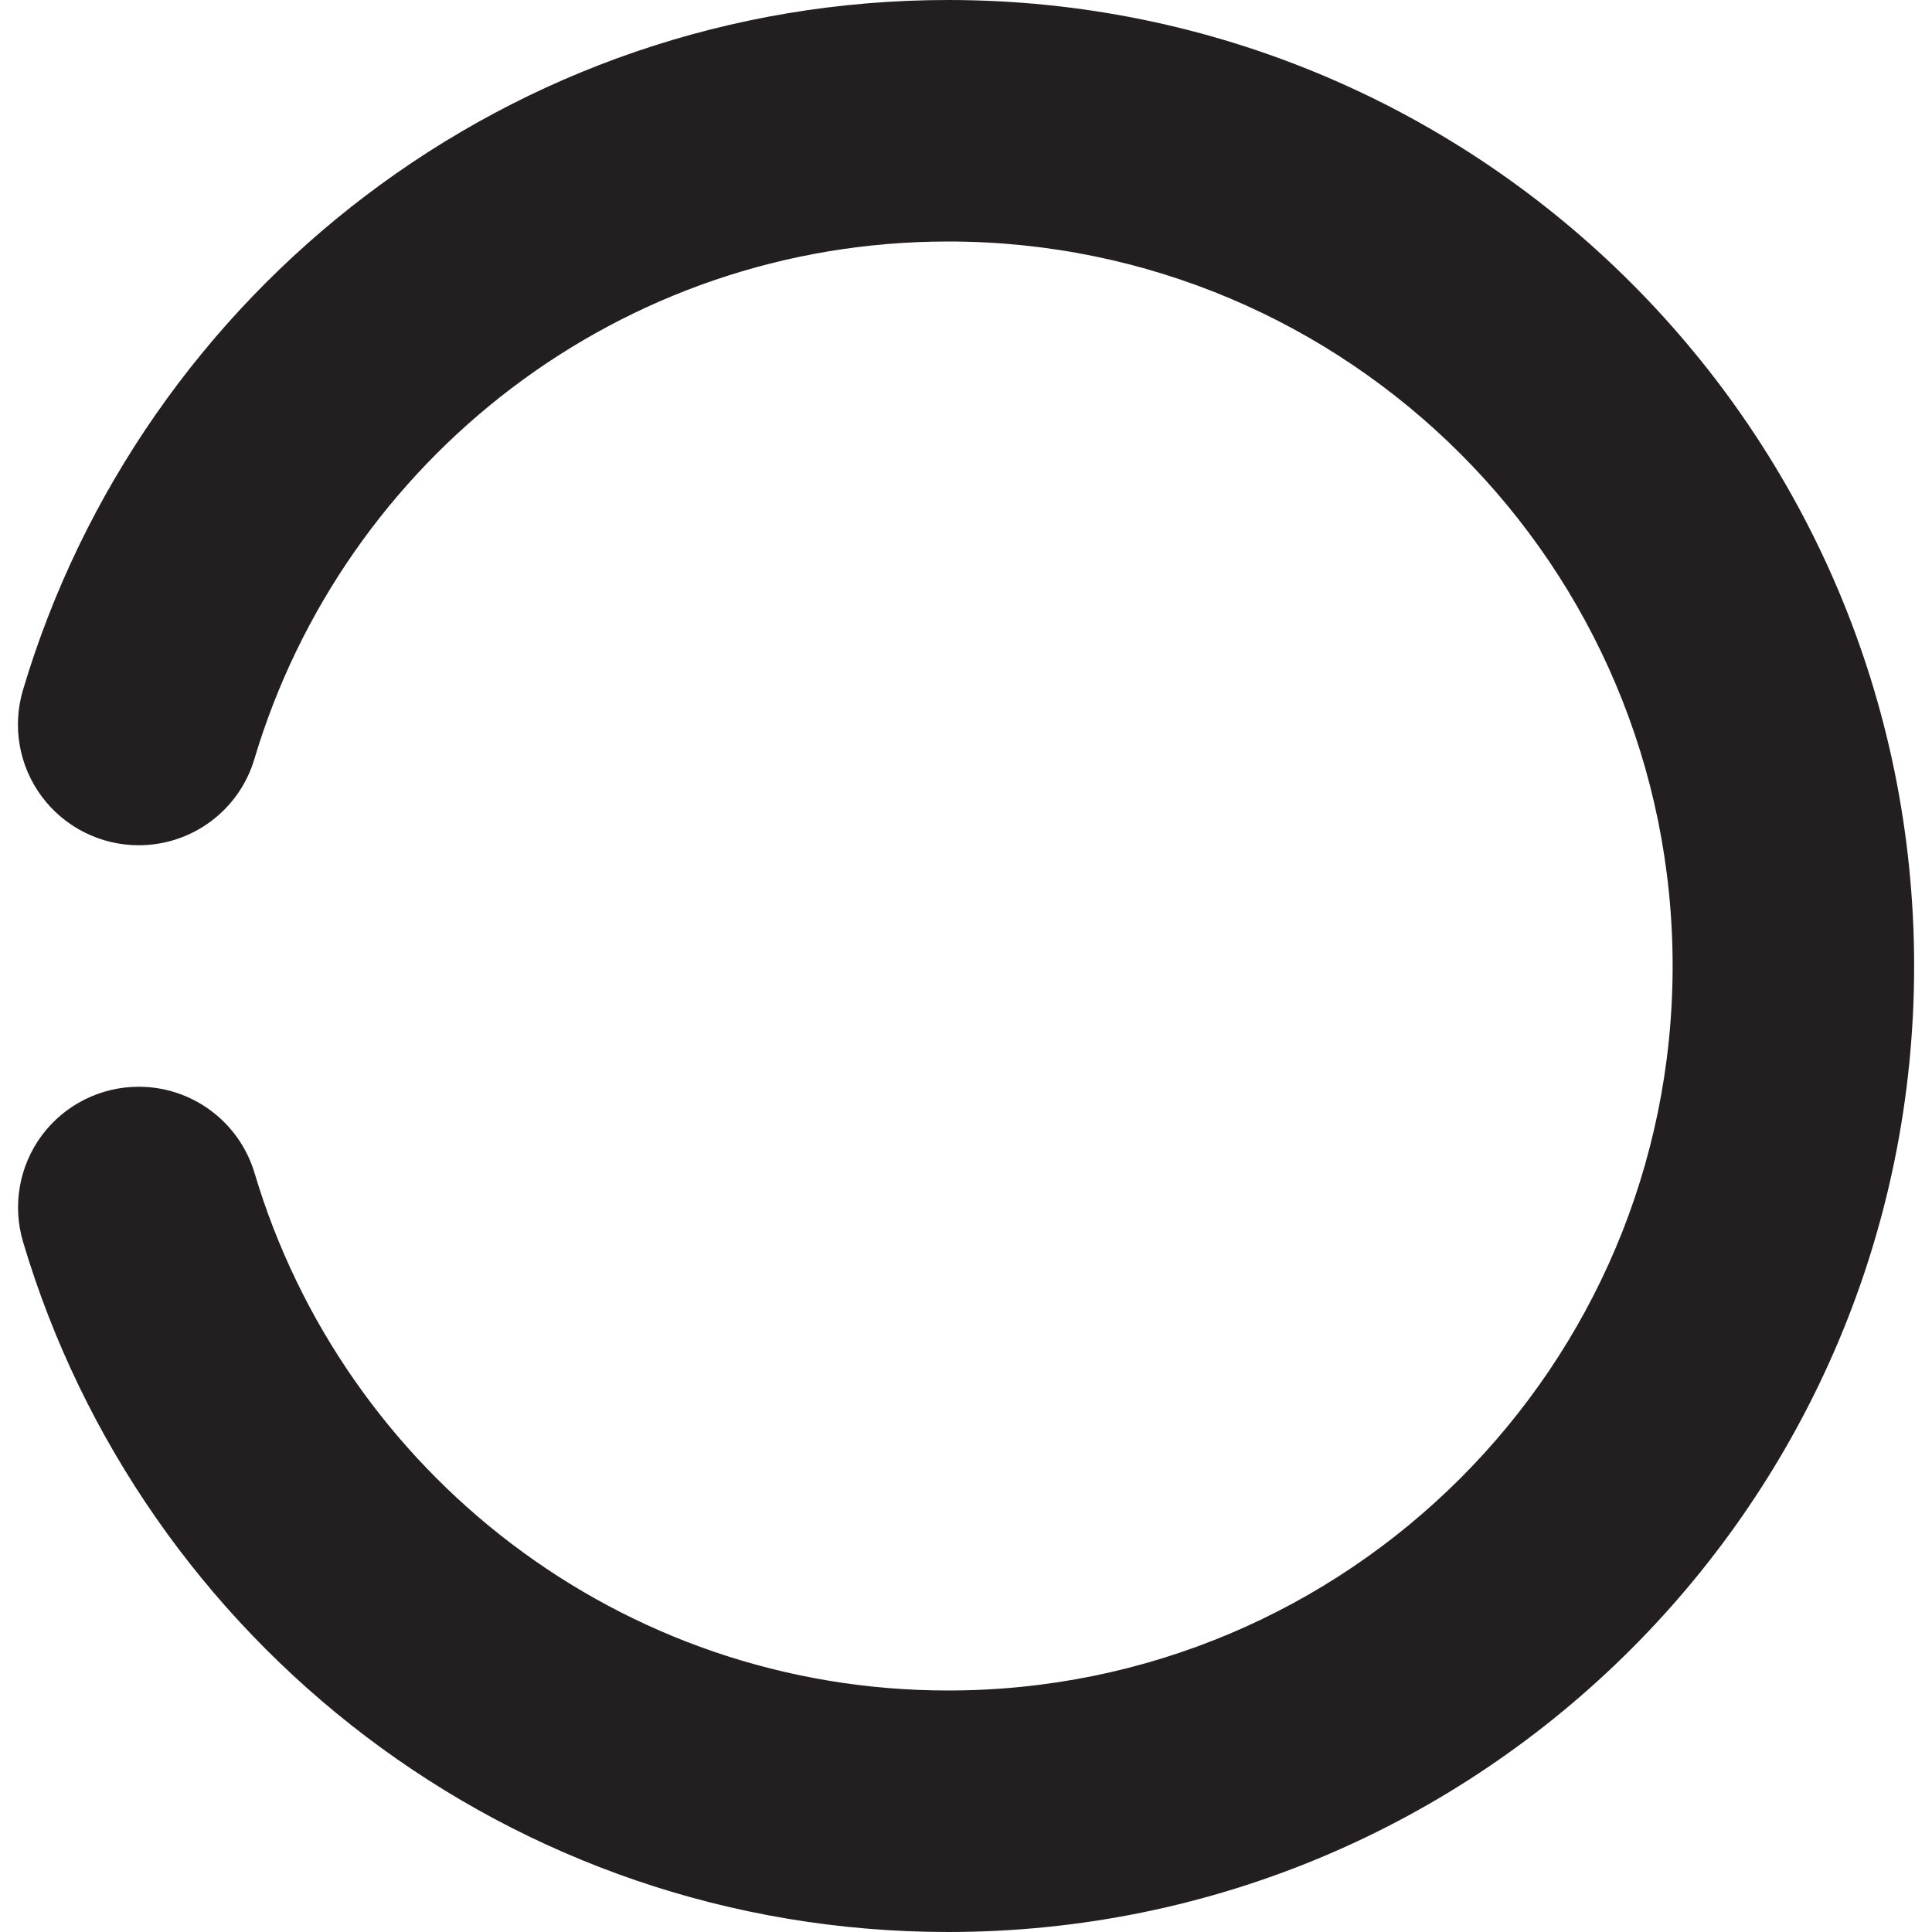 <?xml version="1.0" encoding="utf-8"?>
<!-- Generator: Adobe Illustrator 16.0.0, SVG Export Plug-In . SVG Version: 6.00 Build 0)  -->
<!DOCTYPE svg PUBLIC "-//W3C//DTD SVG 1.1//EN" "http://www.w3.org/Graphics/SVG/1.1/DTD/svg11.dtd">
<svg version="1.1" id="Layer_1" xmlns="http://www.w3.org/2000/svg" xmlns:xlink="http://www.w3.org/1999/xlink" x="0px" y="0px"
	 width="16px" height="16px" viewBox="0 0 16 16" style="enable-background:new 0 0 16 16;" xml:space="preserve">
<style type="text/css">
<![CDATA[
	.st0{fill:#231F20;}
	.st1{fill:none;}
]]>
</style>
<path class="st0" d="M0.19,5.715c-0.09,0.303-0.032,0.63,0.157,0.883C0.536,6.851,0.833,7,1.149,7c0.442,0,0.832-0.29,0.958-0.715
	C2.846,3.809,5.135,2,7.852,2c3.313,0,6,2.687,6,6s-2.687,6-6,6c-2.717,0-5.007-1.809-5.744-4.286C1.981,9.291,1.592,9,1.149,9
	C0.833,9,0.536,9.149,0.347,9.402c-0.188,0.253-0.246,0.58-0.156,0.883C1.174,13.59,4.229,16,7.852,16c4.418,0,8-3.582,8-8
	s-3.582-8-8-8C4.229,0,1.174,2.41,0.19,5.715z"/>
</svg>
